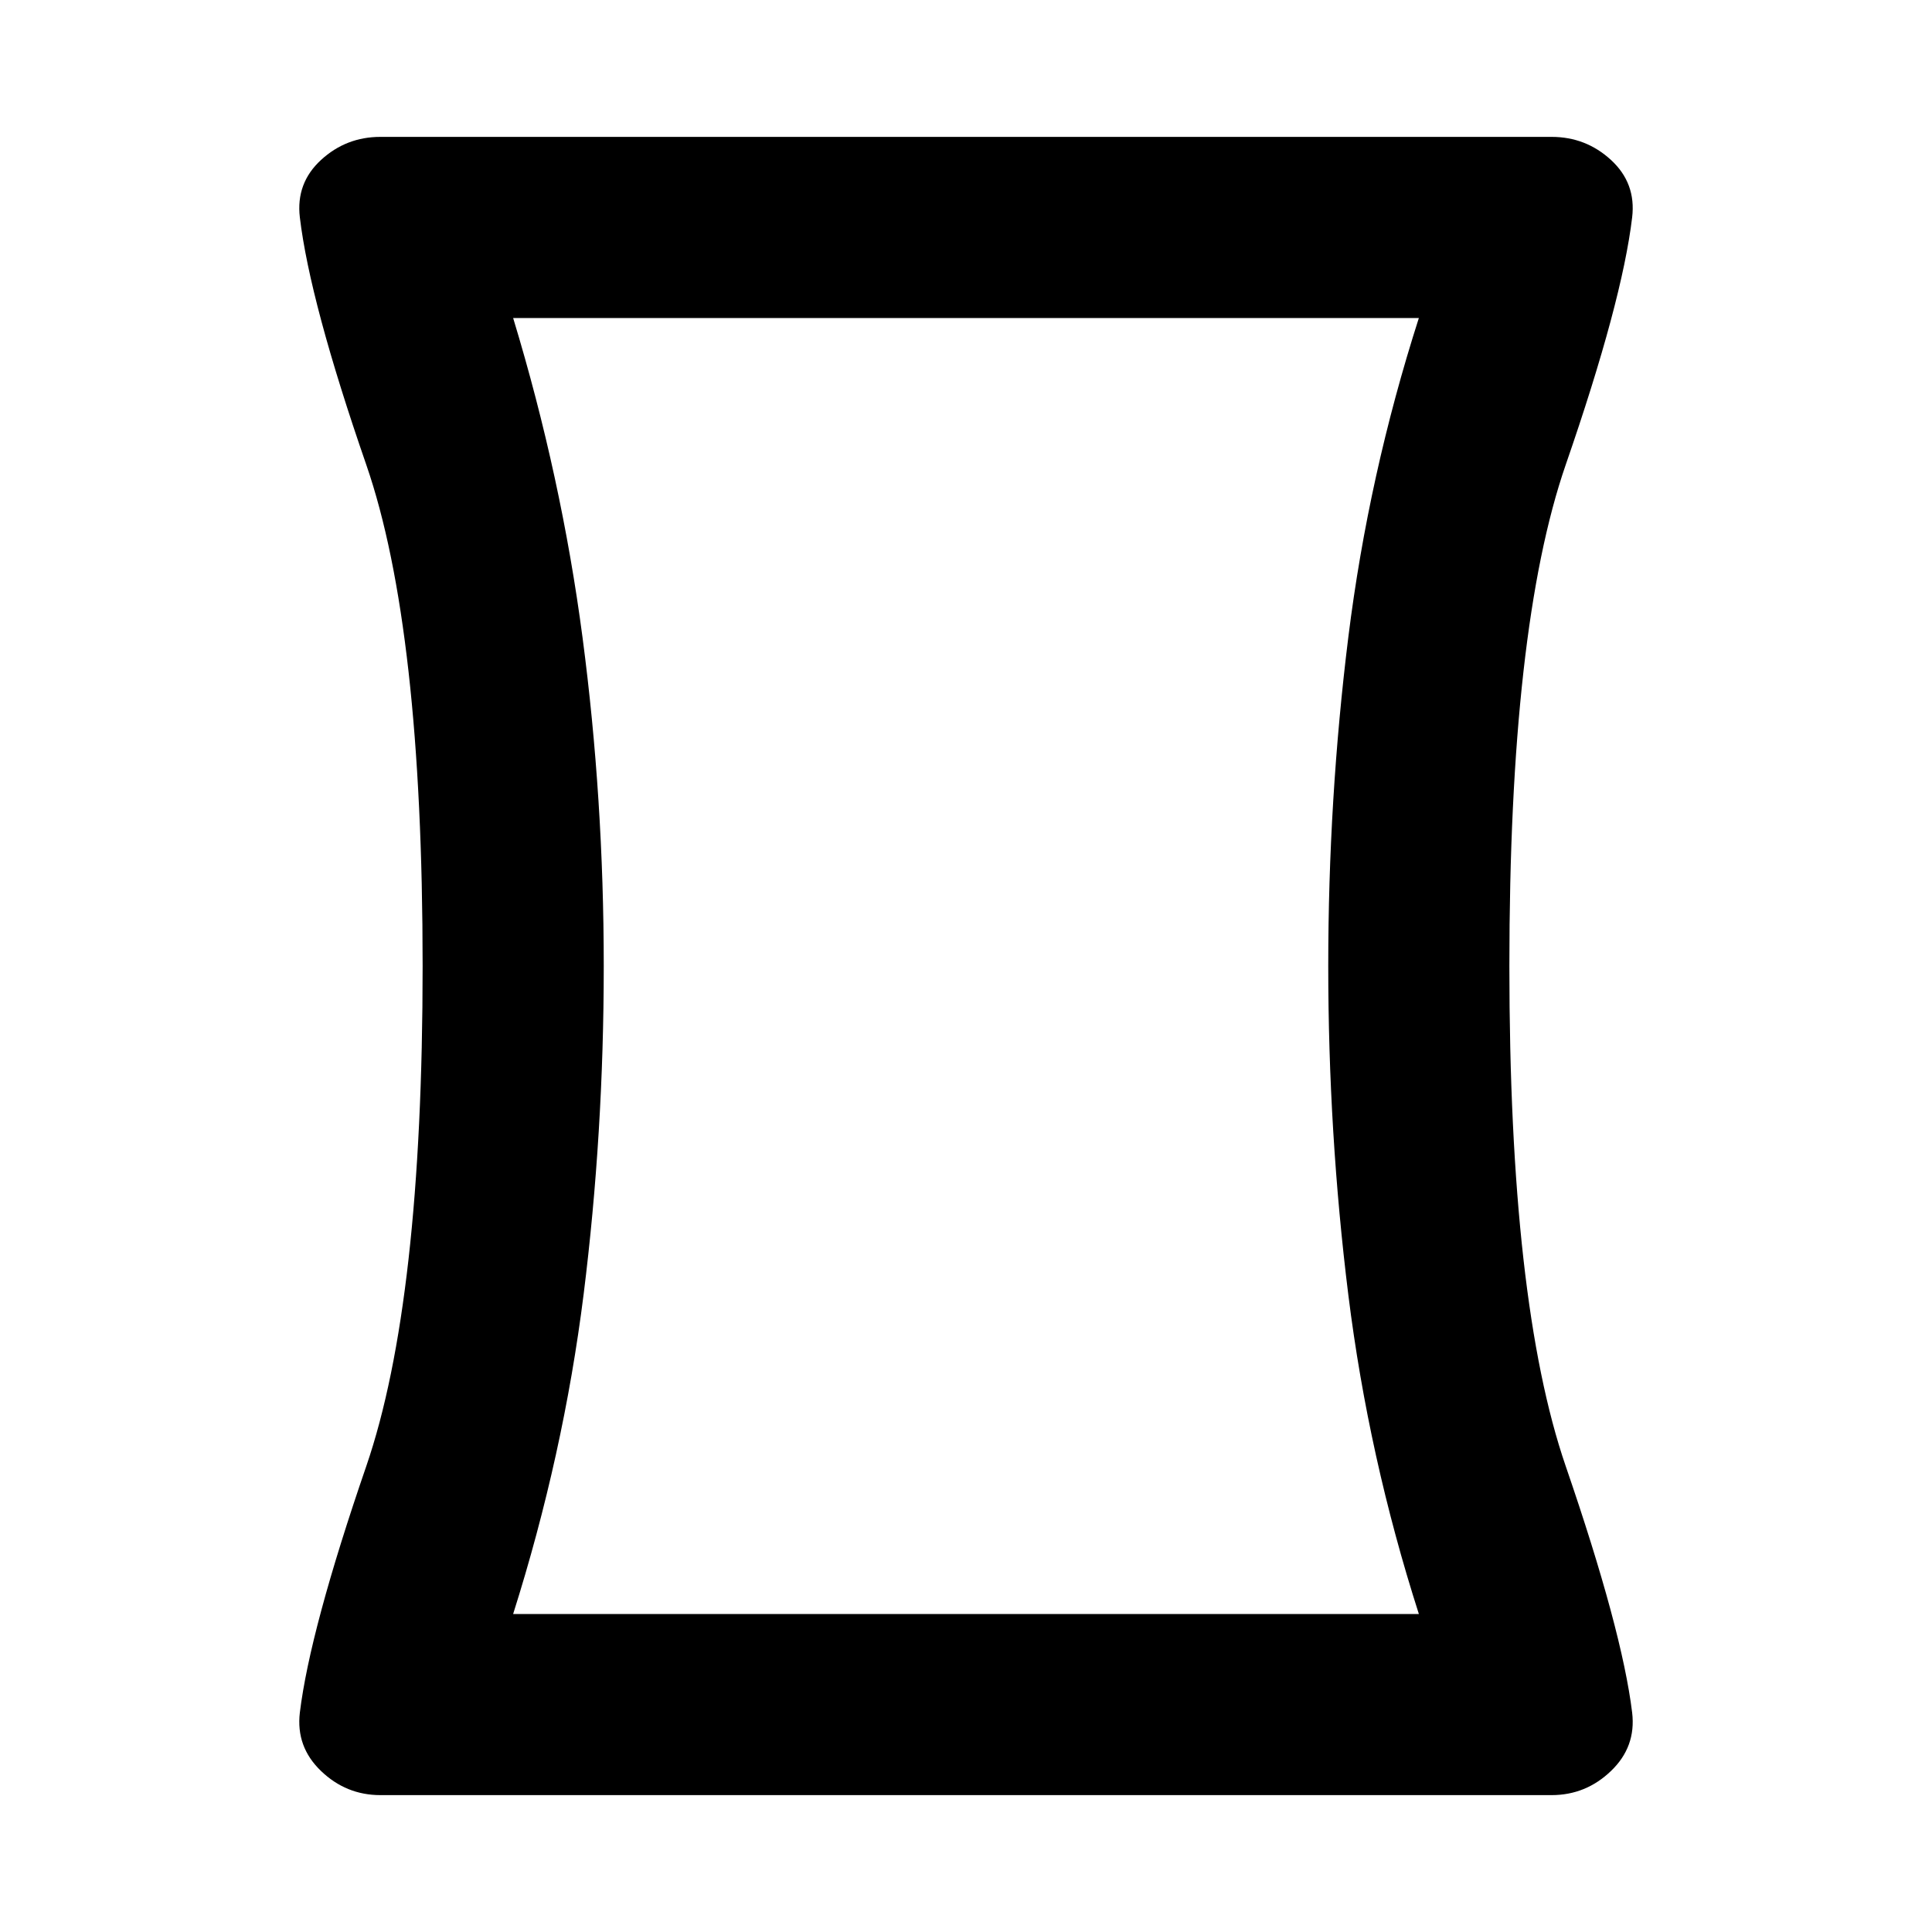 <svg xmlns="http://www.w3.org/2000/svg" height="20" width="20"><path d="M3.938 18.583q-.355 0-.615-.25-.261-.25-.219-.604.104-.854.688-2.552.583-1.698.583-5.177 0-3.5-.583-5.188-.584-1.687-.688-2.562-.042-.354.219-.594.26-.239.615-.239h12.124q.355 0 .615.239.261.24.219.594-.104.875-.688 2.562Q15.625 6.5 15.625 10q0 3.479.583 5.177.584 1.698.688 2.552.042.354-.219.604-.26.25-.615.25Zm10.75-1.875q-.521-1.625-.73-3.302-.208-1.677-.208-3.406t.208-3.406q.209-1.677.73-3.302H5.312q.5 1.646.719 3.312Q6.25 8.271 6.25 10q0 1.729-.208 3.396-.209 1.666-.73 3.312ZM10 10Z"/></svg>